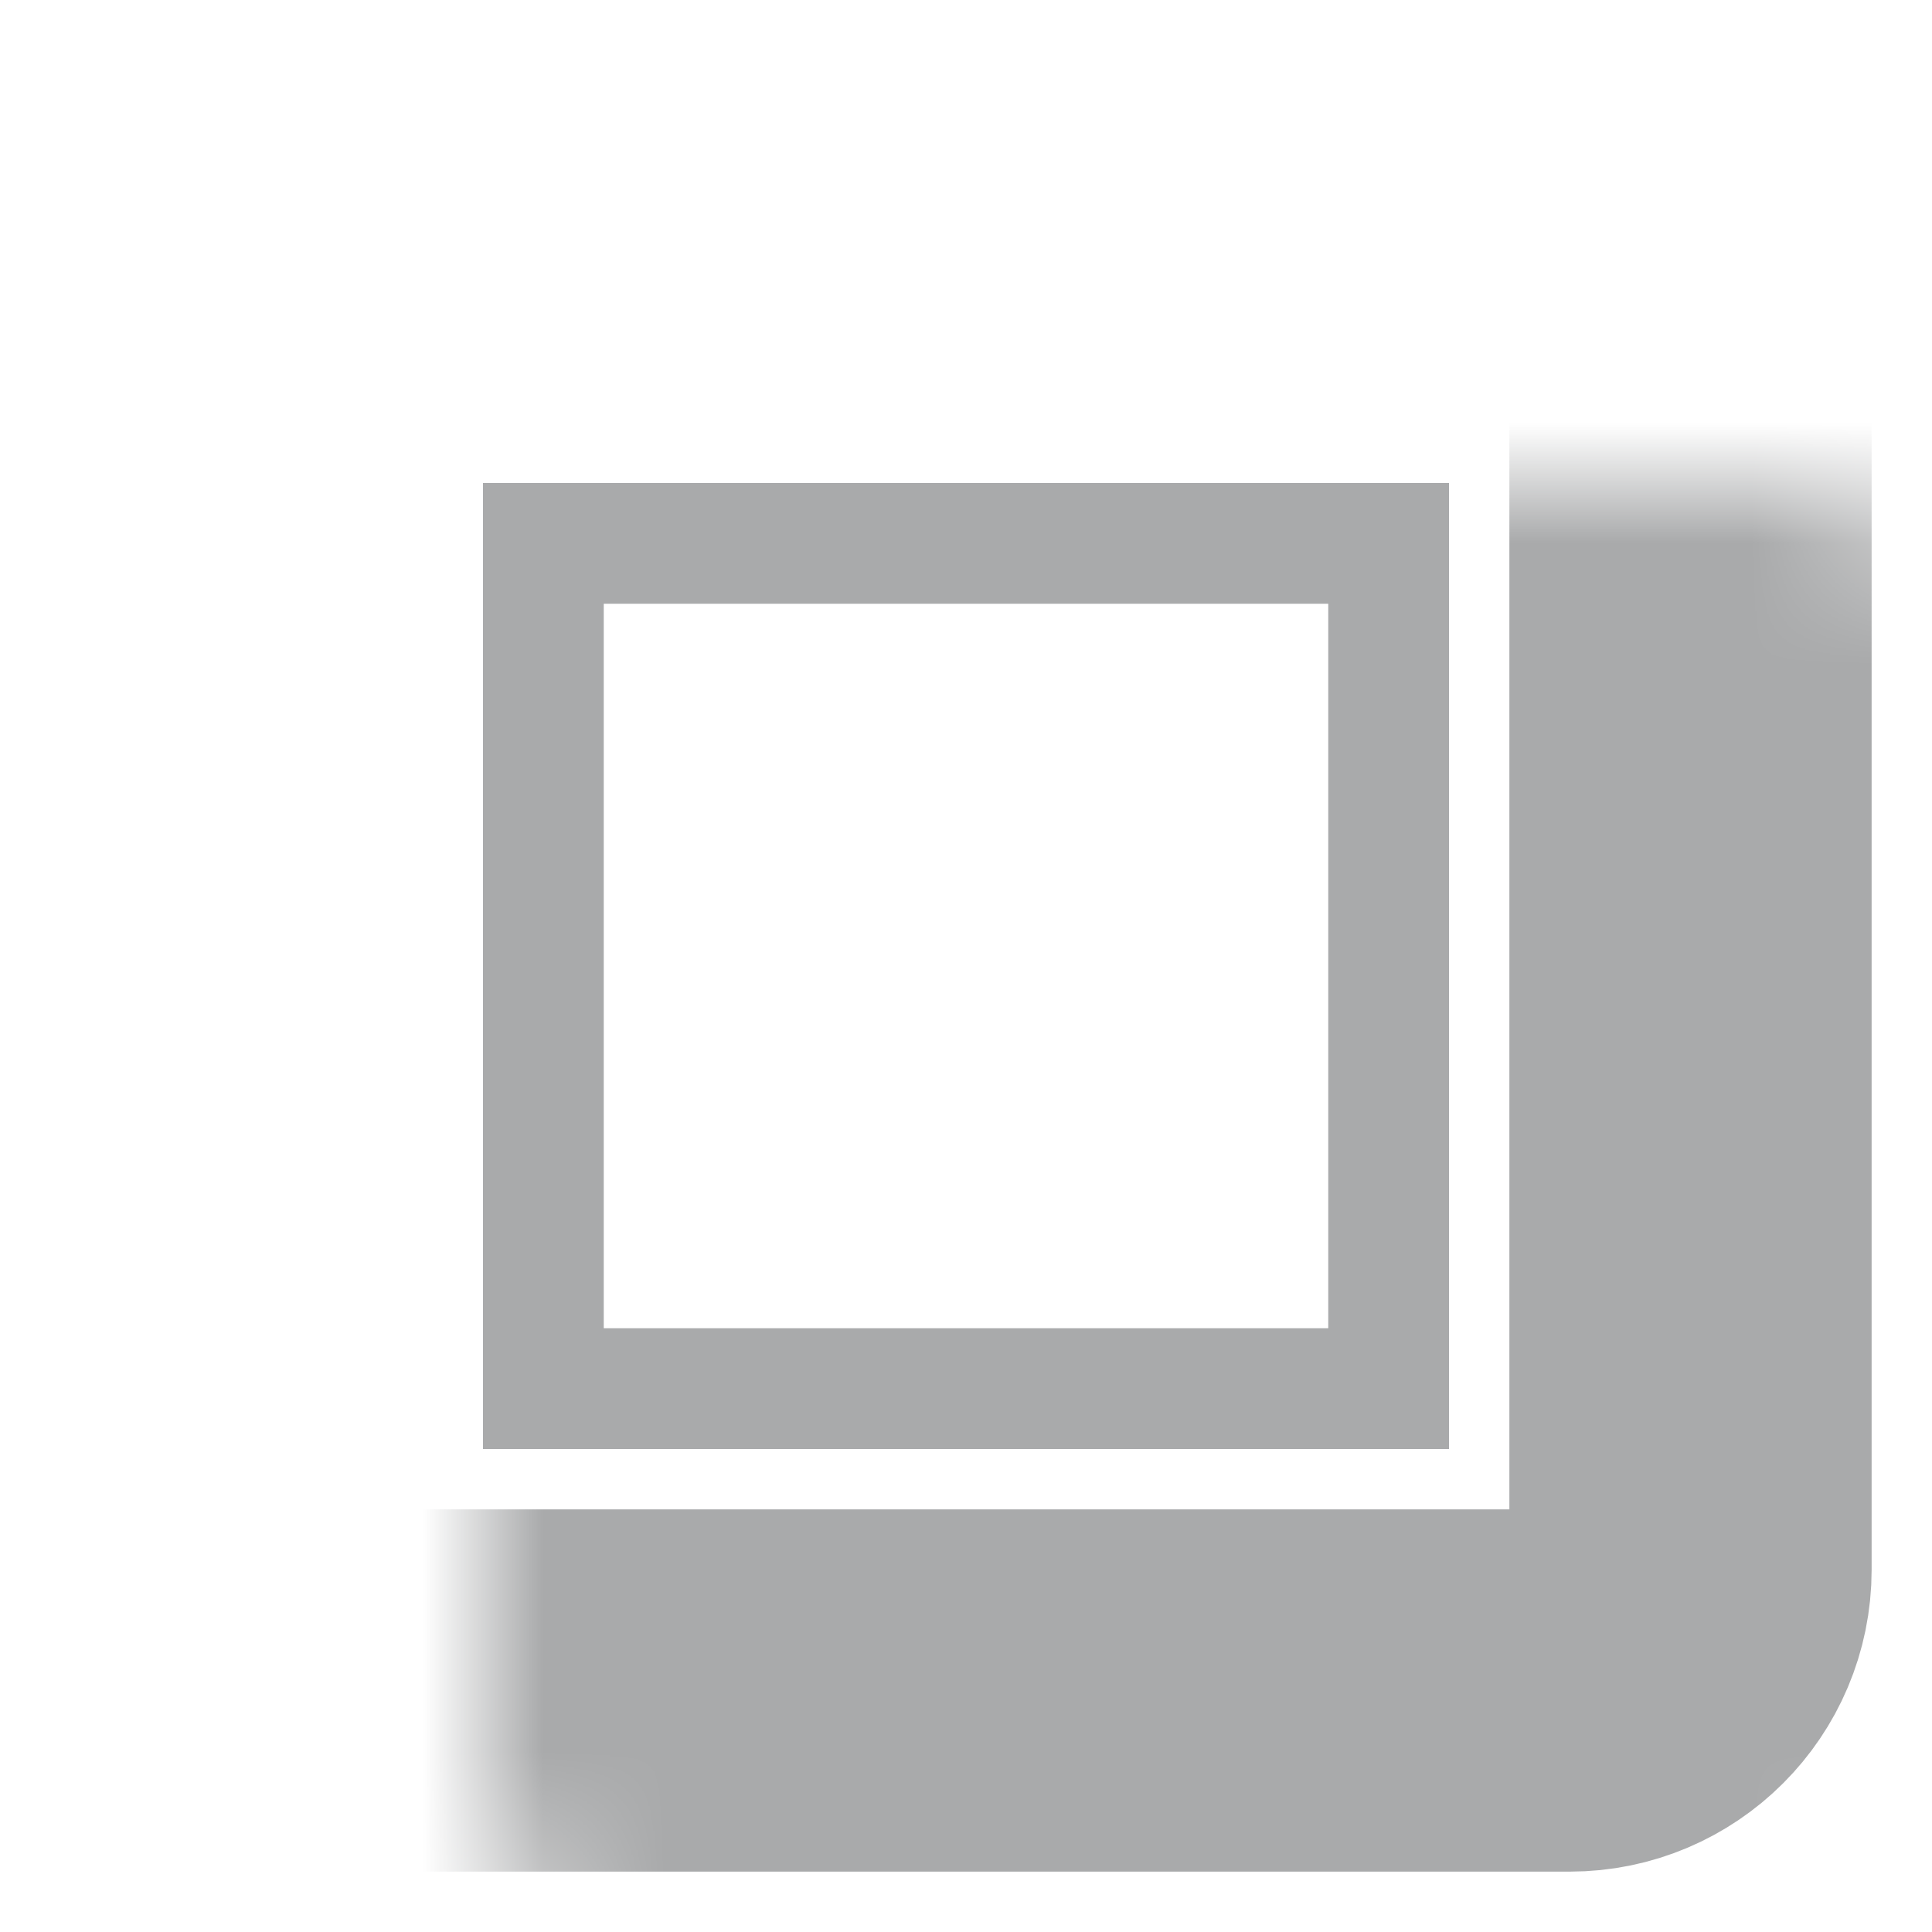 <svg width="16" height="16" viewBox="0 0 16 16" fill="none" xmlns="http://www.w3.org/2000/svg">
<mask id="path-1-inside-1_3490_5412" fill="white">
<rect x="2" y="2" width="12" height="12" rx="1"/>
</mask>
<rect x="2" y="2" width="12" height="12" rx="1" stroke="#A9AAAB" stroke-width="3" mask="url(#path-1-inside-1_3490_5412)"/>
<rect x="4.5" y="4.5" width="7" height="7" stroke="#A9AAAB"/>
</svg>
